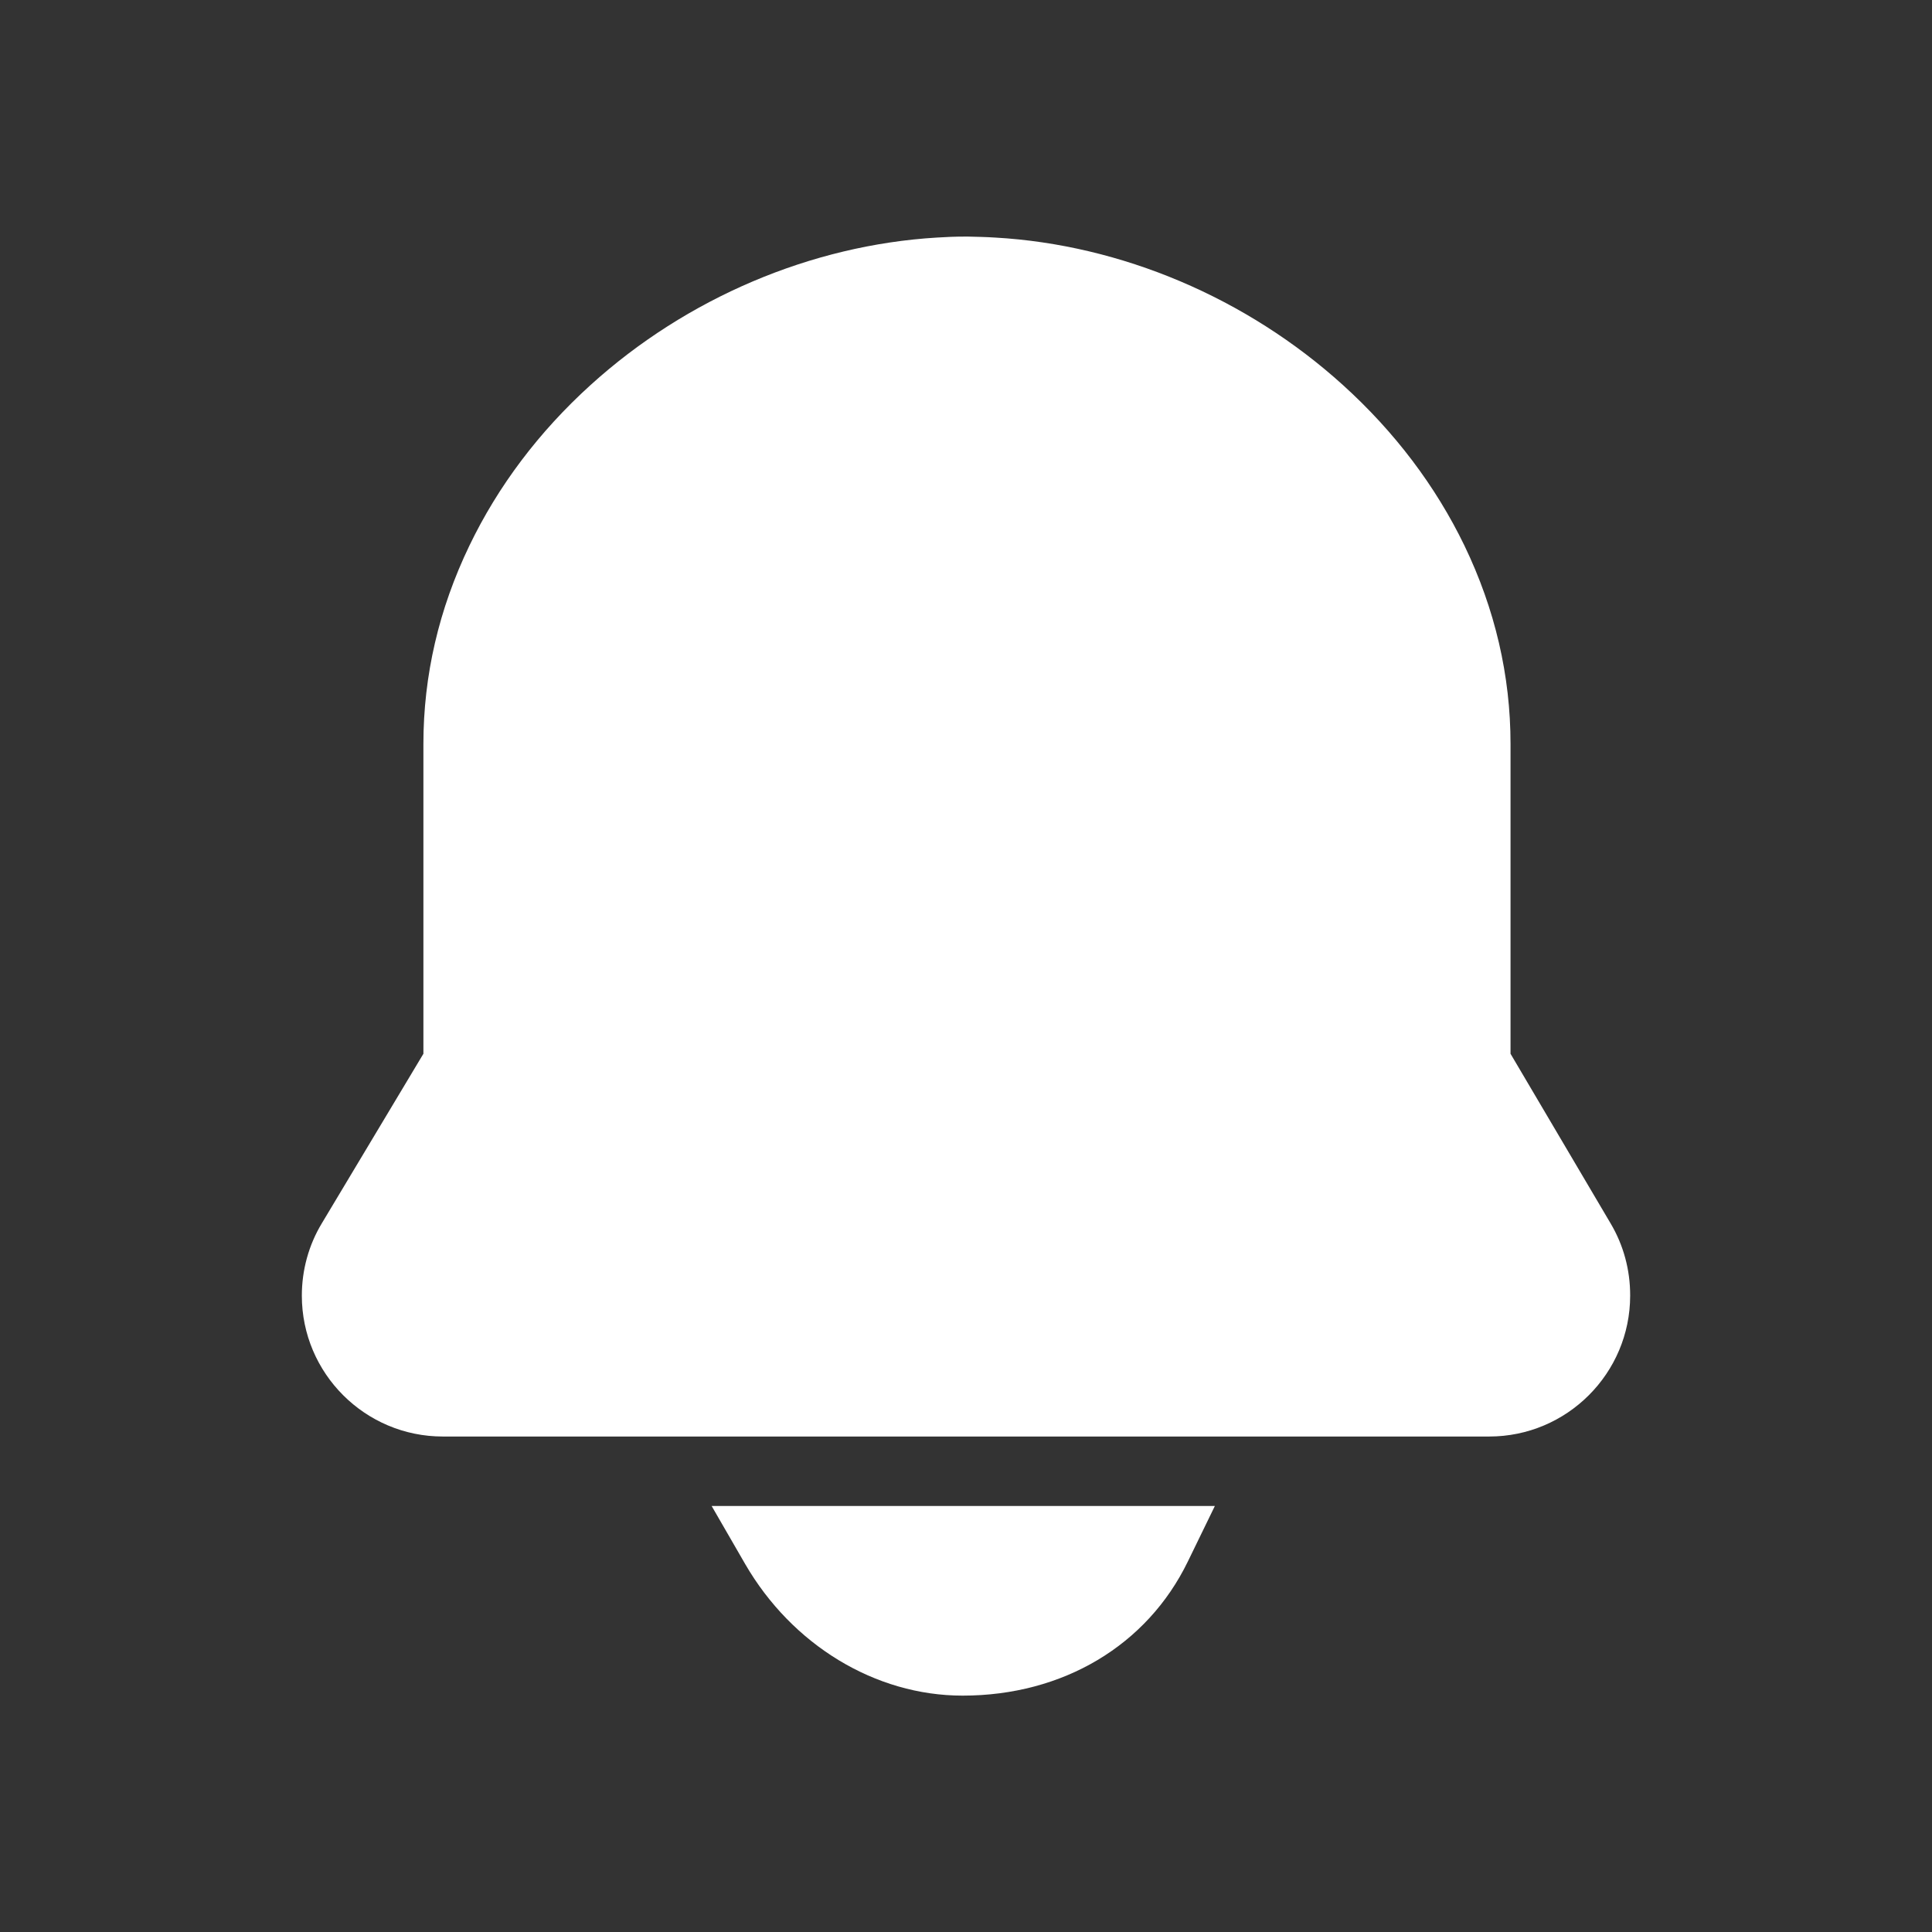 <svg width="26" height="26" viewBox="0 0 26 26" fill="none" xmlns="http://www.w3.org/2000/svg">
<rect x="0" y="0" width="26" height="26" fill="#333333" stroke="none"/>
<g id="5925587_alert_bell_notification_icon 1">
<g id="XMLID_25_">
<path id="XMLID_269_" d="M21.676 16.466L20.328 14.181V10.011C20.328 9.092 20.119 8.196 19.708 7.343C19.32 6.541 18.769 5.812 18.073 5.182C16.776 4.007 15.087 3.293 13.391 3.197H13.389C13.269 3.189 13.15 3.187 13.03 3.184C13.02 3.184 13.01 3.184 13.002 3.184H13C12.992 3.184 12.987 3.184 12.98 3.184C12.855 3.184 12.733 3.189 12.609 3.197C10.921 3.298 9.24 4.009 7.947 5.182C7.252 5.812 6.703 6.541 6.317 7.343C5.906 8.196 5.698 9.092 5.698 10.011V14.181L4.332 16.461C4.154 16.755 4.062 17.093 4.062 17.436C4.062 18.482 4.913 19.332 5.959 19.332H20.041C21.087 19.332 21.938 18.482 21.938 17.436V17.431C21.938 17.09 21.849 16.758 21.676 16.466Z" fill="white"/>
<path id="XMLID_283_" d="M16.349 20.267L15.986 21.013C15.438 22.143 14.305 22.819 12.954 22.819C11.779 22.819 10.659 22.138 10.027 21.046L9.577 20.267H16.349Z" fill="white"/>
</g>
</g>
</svg>
